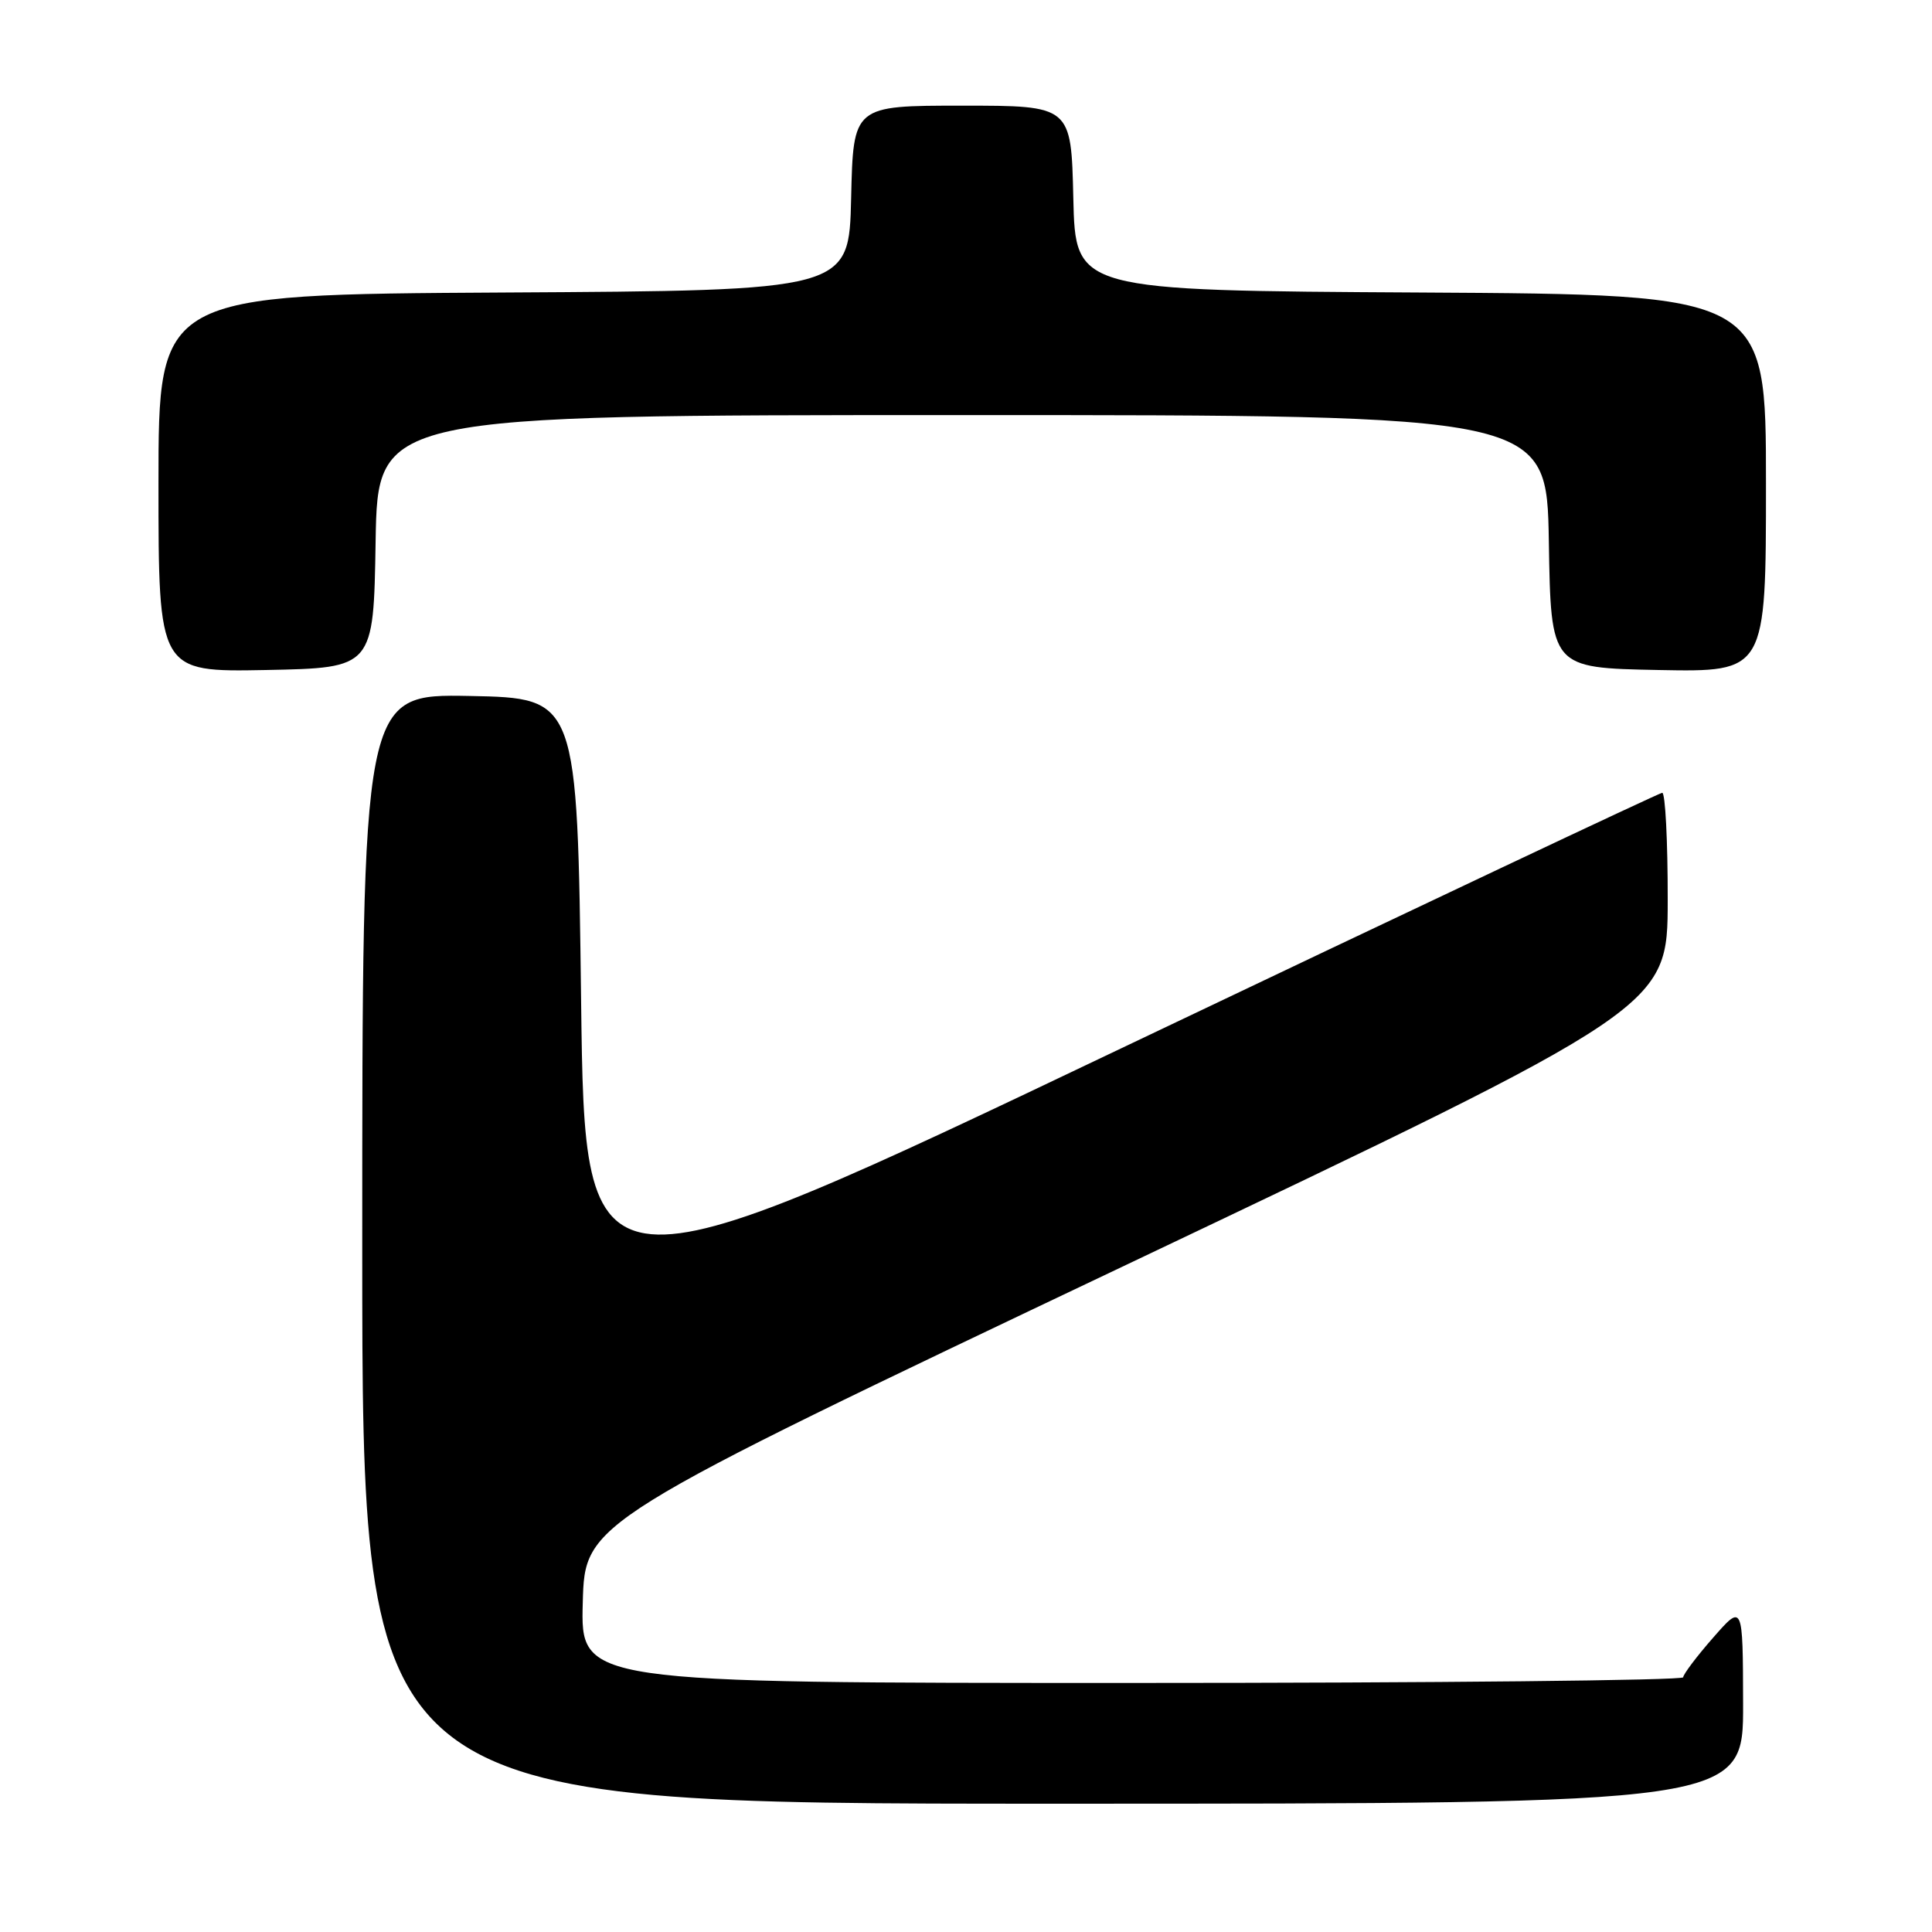 <?xml version="1.0" encoding="UTF-8" standalone="no"?>
<!DOCTYPE svg PUBLIC "-//W3C//DTD SVG 1.1//EN" "http://www.w3.org/Graphics/SVG/1.1/DTD/svg11.dtd" >
<svg xmlns="http://www.w3.org/2000/svg" xmlns:xlink="http://www.w3.org/1999/xlink" version="1.1" viewBox="0 0 256 256">
 <g >
 <path fill="currentColor"
d=" M 230.97 225.75 C 230.94 212.50 230.94 212.50 227.00 217.00 C 224.83 219.47 223.05 221.84 223.03 222.25 C 223.01 222.66 190.13 223.00 149.97 223.00 C 76.93 223.00 76.93 223.00 77.22 212.35 C 77.50 201.69 77.50 201.69 149.23 167.60 C 220.97 133.50 220.97 133.50 220.98 119.25 C 220.99 111.41 220.66 105.02 220.25 105.05 C 219.84 105.08 187.55 120.33 148.50 138.94 C 77.50 172.79 77.50 172.79 77.00 132.64 C 76.50 92.50 76.50 92.50 62.25 92.22 C 48.00 91.95 48.00 91.95 48.00 165.47 C 48.00 239.00 48.00 239.00 139.50 239.00 C 231.00 239.00 231.00 239.00 230.97 225.75 Z  M 49.77 71.75 C 50.05 55.00 50.05 55.00 127.50 55.00 C 204.95 55.00 204.95 55.00 205.23 71.75 C 205.50 88.50 205.50 88.50 219.75 88.78 C 234.00 89.05 234.00 89.05 234.00 64.04 C 234.00 39.02 234.00 39.02 188.25 38.76 C 142.50 38.50 142.50 38.50 142.22 26.25 C 141.94 14.00 141.94 14.00 127.50 14.00 C 113.06 14.00 113.06 14.00 112.78 26.25 C 112.50 38.50 112.50 38.50 66.75 38.76 C 21.00 39.02 21.00 39.02 21.00 64.04 C 21.00 89.05 21.00 89.05 35.25 88.78 C 49.50 88.50 49.50 88.50 49.77 71.75 Z "/>
</g>
</svg>